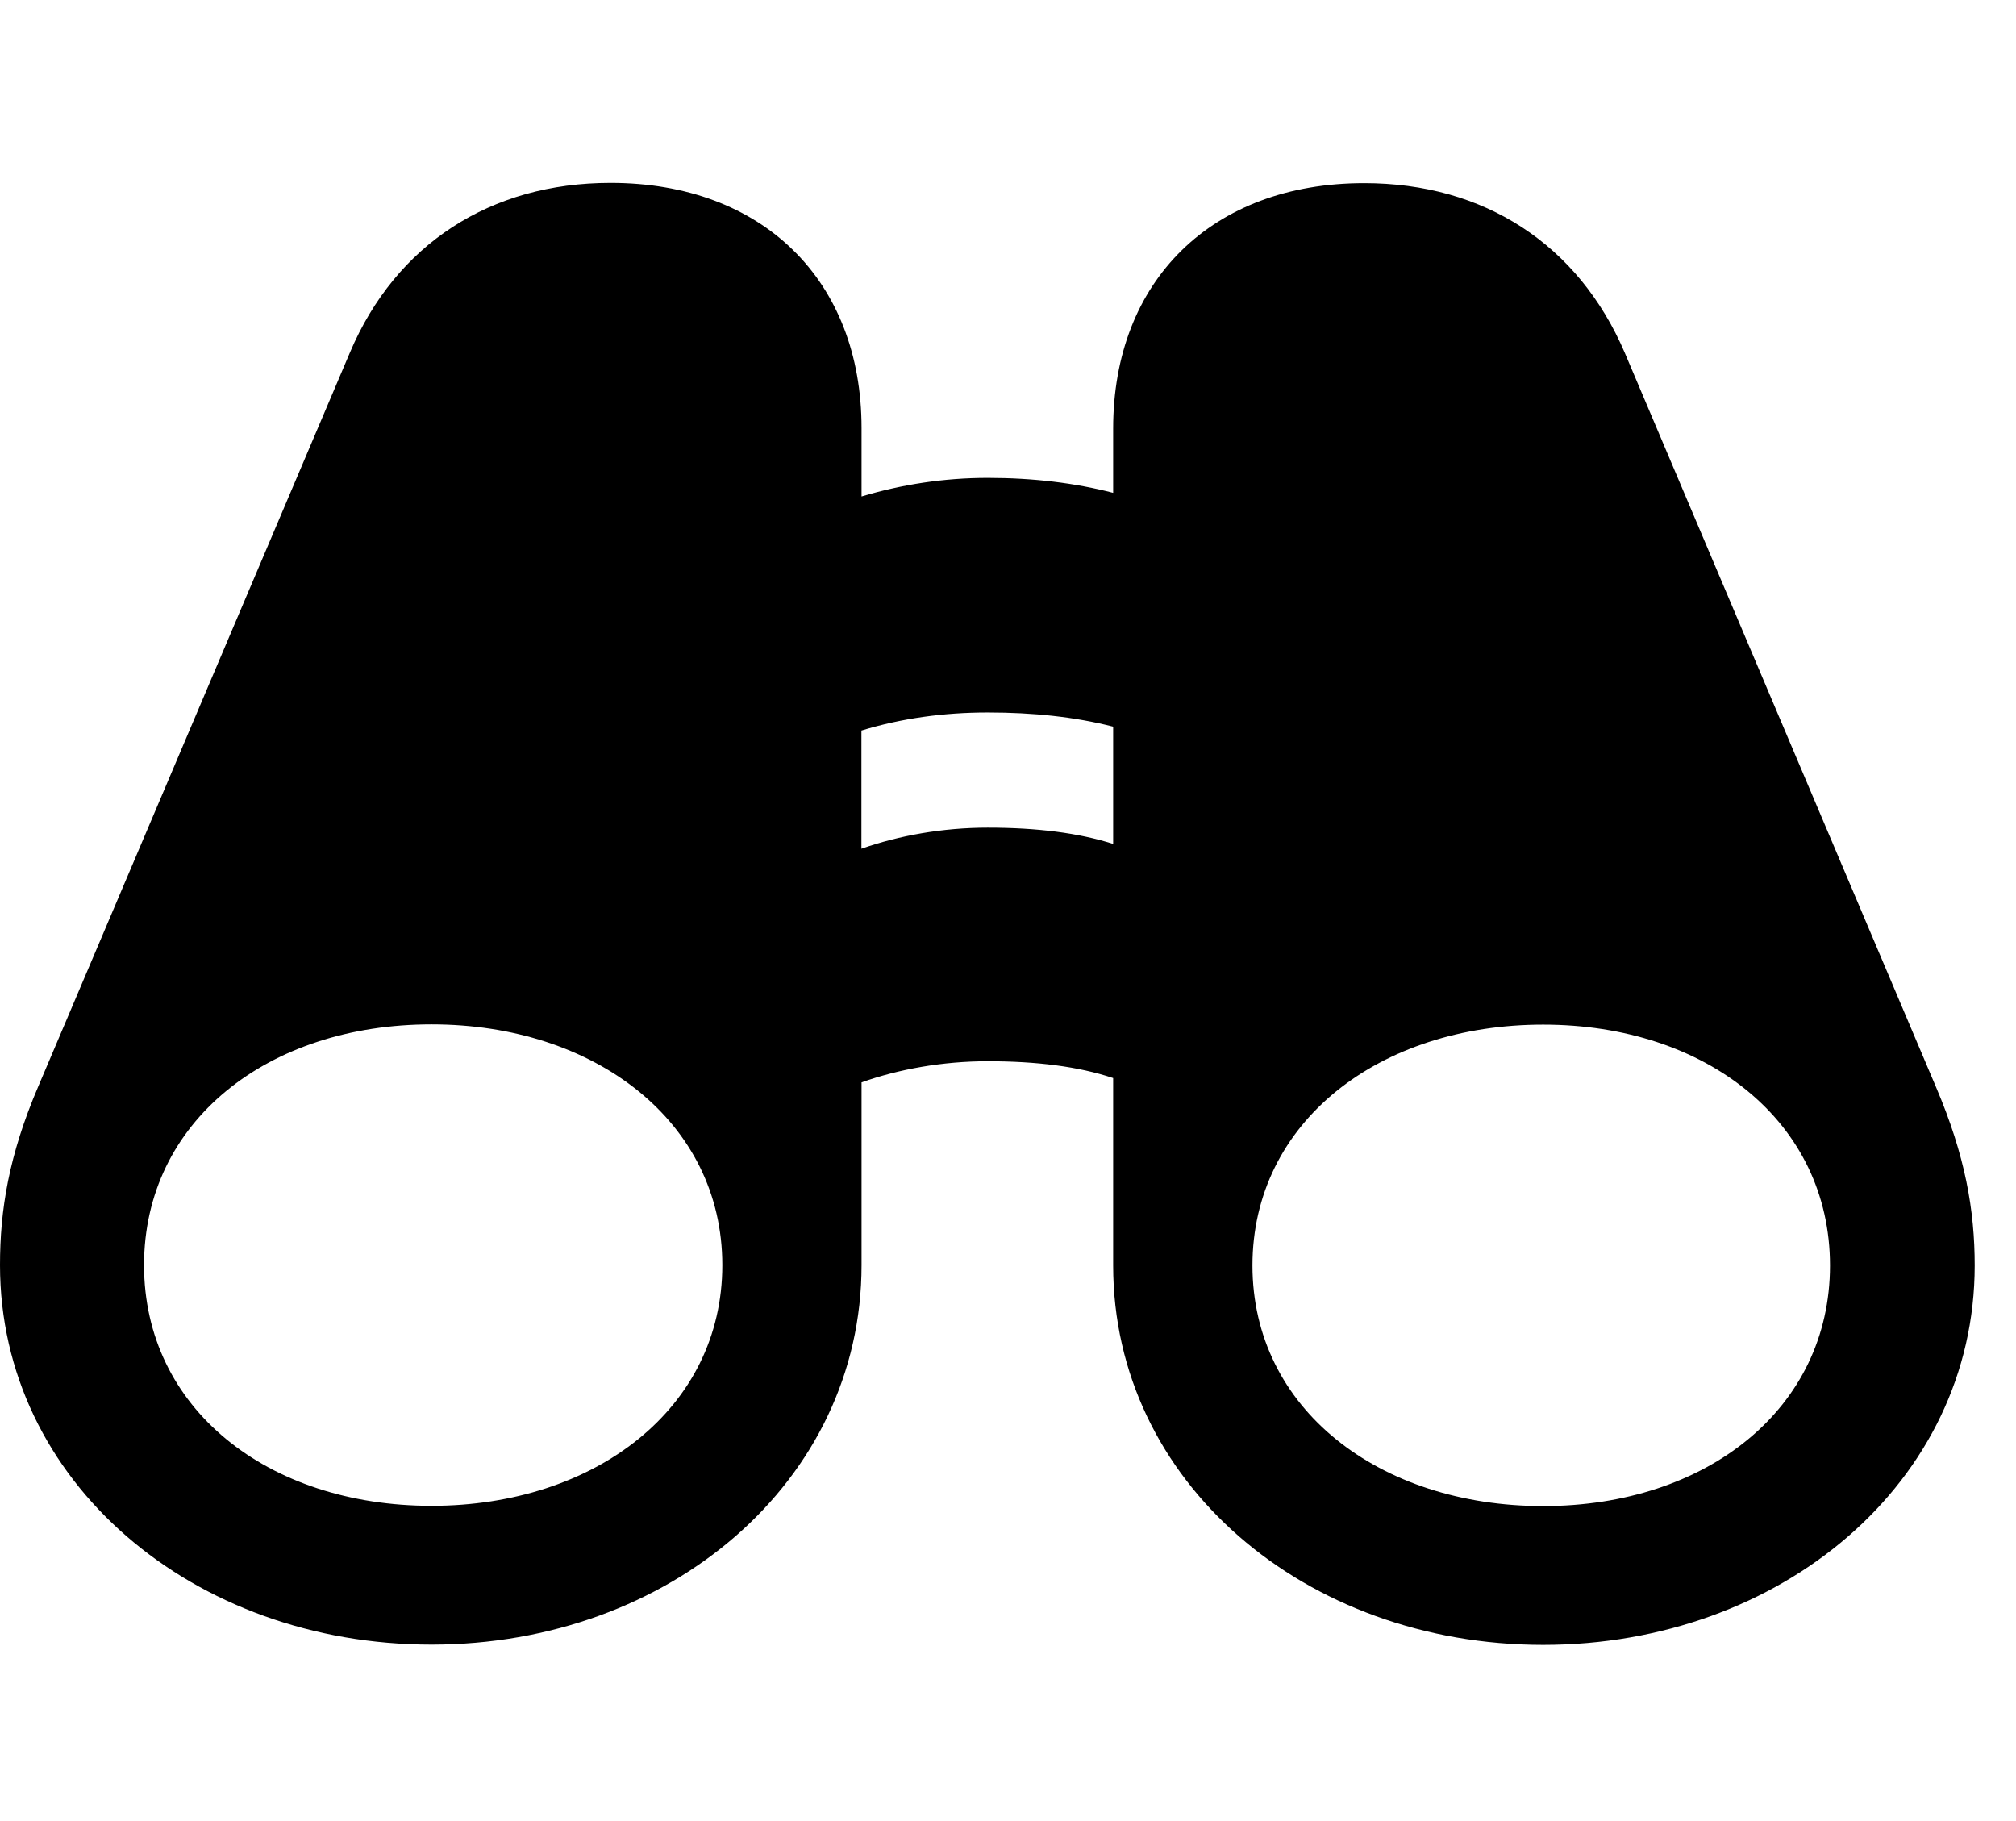 <svg width="31" height="28" viewBox="0 0 31 28" fill="none" xmlns="http://www.w3.org/2000/svg">
<path d="M0 19.452C0 22.78 2.968 25.287 6.636 25.287C10.292 25.287 13.248 22.78 13.248 19.452V16.642C13.822 16.438 14.499 16.317 15.188 16.317C15.935 16.317 16.583 16.397 17.117 16.576V19.458C17.117 22.787 20.073 25.291 23.729 25.291C27.388 25.291 30.365 22.787 30.365 19.458C30.365 18.609 30.221 17.77 29.768 16.709L24.983 5.422C24.269 3.76 22.826 2.816 20.977 2.816C18.637 2.816 17.117 4.318 17.117 6.589V7.578C16.531 7.426 15.889 7.348 15.188 7.348C14.517 7.348 13.865 7.449 13.248 7.634V6.583C13.248 4.312 11.729 2.812 9.388 2.812C7.541 2.812 6.087 3.756 5.382 5.418L0.589 16.703C0.134 17.766 0 18.605 0 19.452ZM2.215 19.452C2.215 17.246 4.114 15.75 6.636 15.75C9.148 15.75 11.107 17.246 11.107 19.452C11.107 21.655 9.148 23.153 6.636 23.153C4.114 23.153 2.215 21.655 2.215 19.452ZM19.259 19.458C19.259 17.252 21.207 15.754 23.729 15.754C26.242 15.754 28.14 17.252 28.14 19.458C28.14 21.66 26.242 23.157 23.729 23.157C21.207 23.157 19.259 21.66 19.259 19.458ZM13.246 13.05V11.233C13.863 11.044 14.517 10.955 15.188 10.955C15.889 10.955 16.531 11.023 17.117 11.173V12.976C16.583 12.806 15.945 12.726 15.188 12.726C14.497 12.726 13.822 12.847 13.246 13.05Z" fill="black"/>
</svg>
